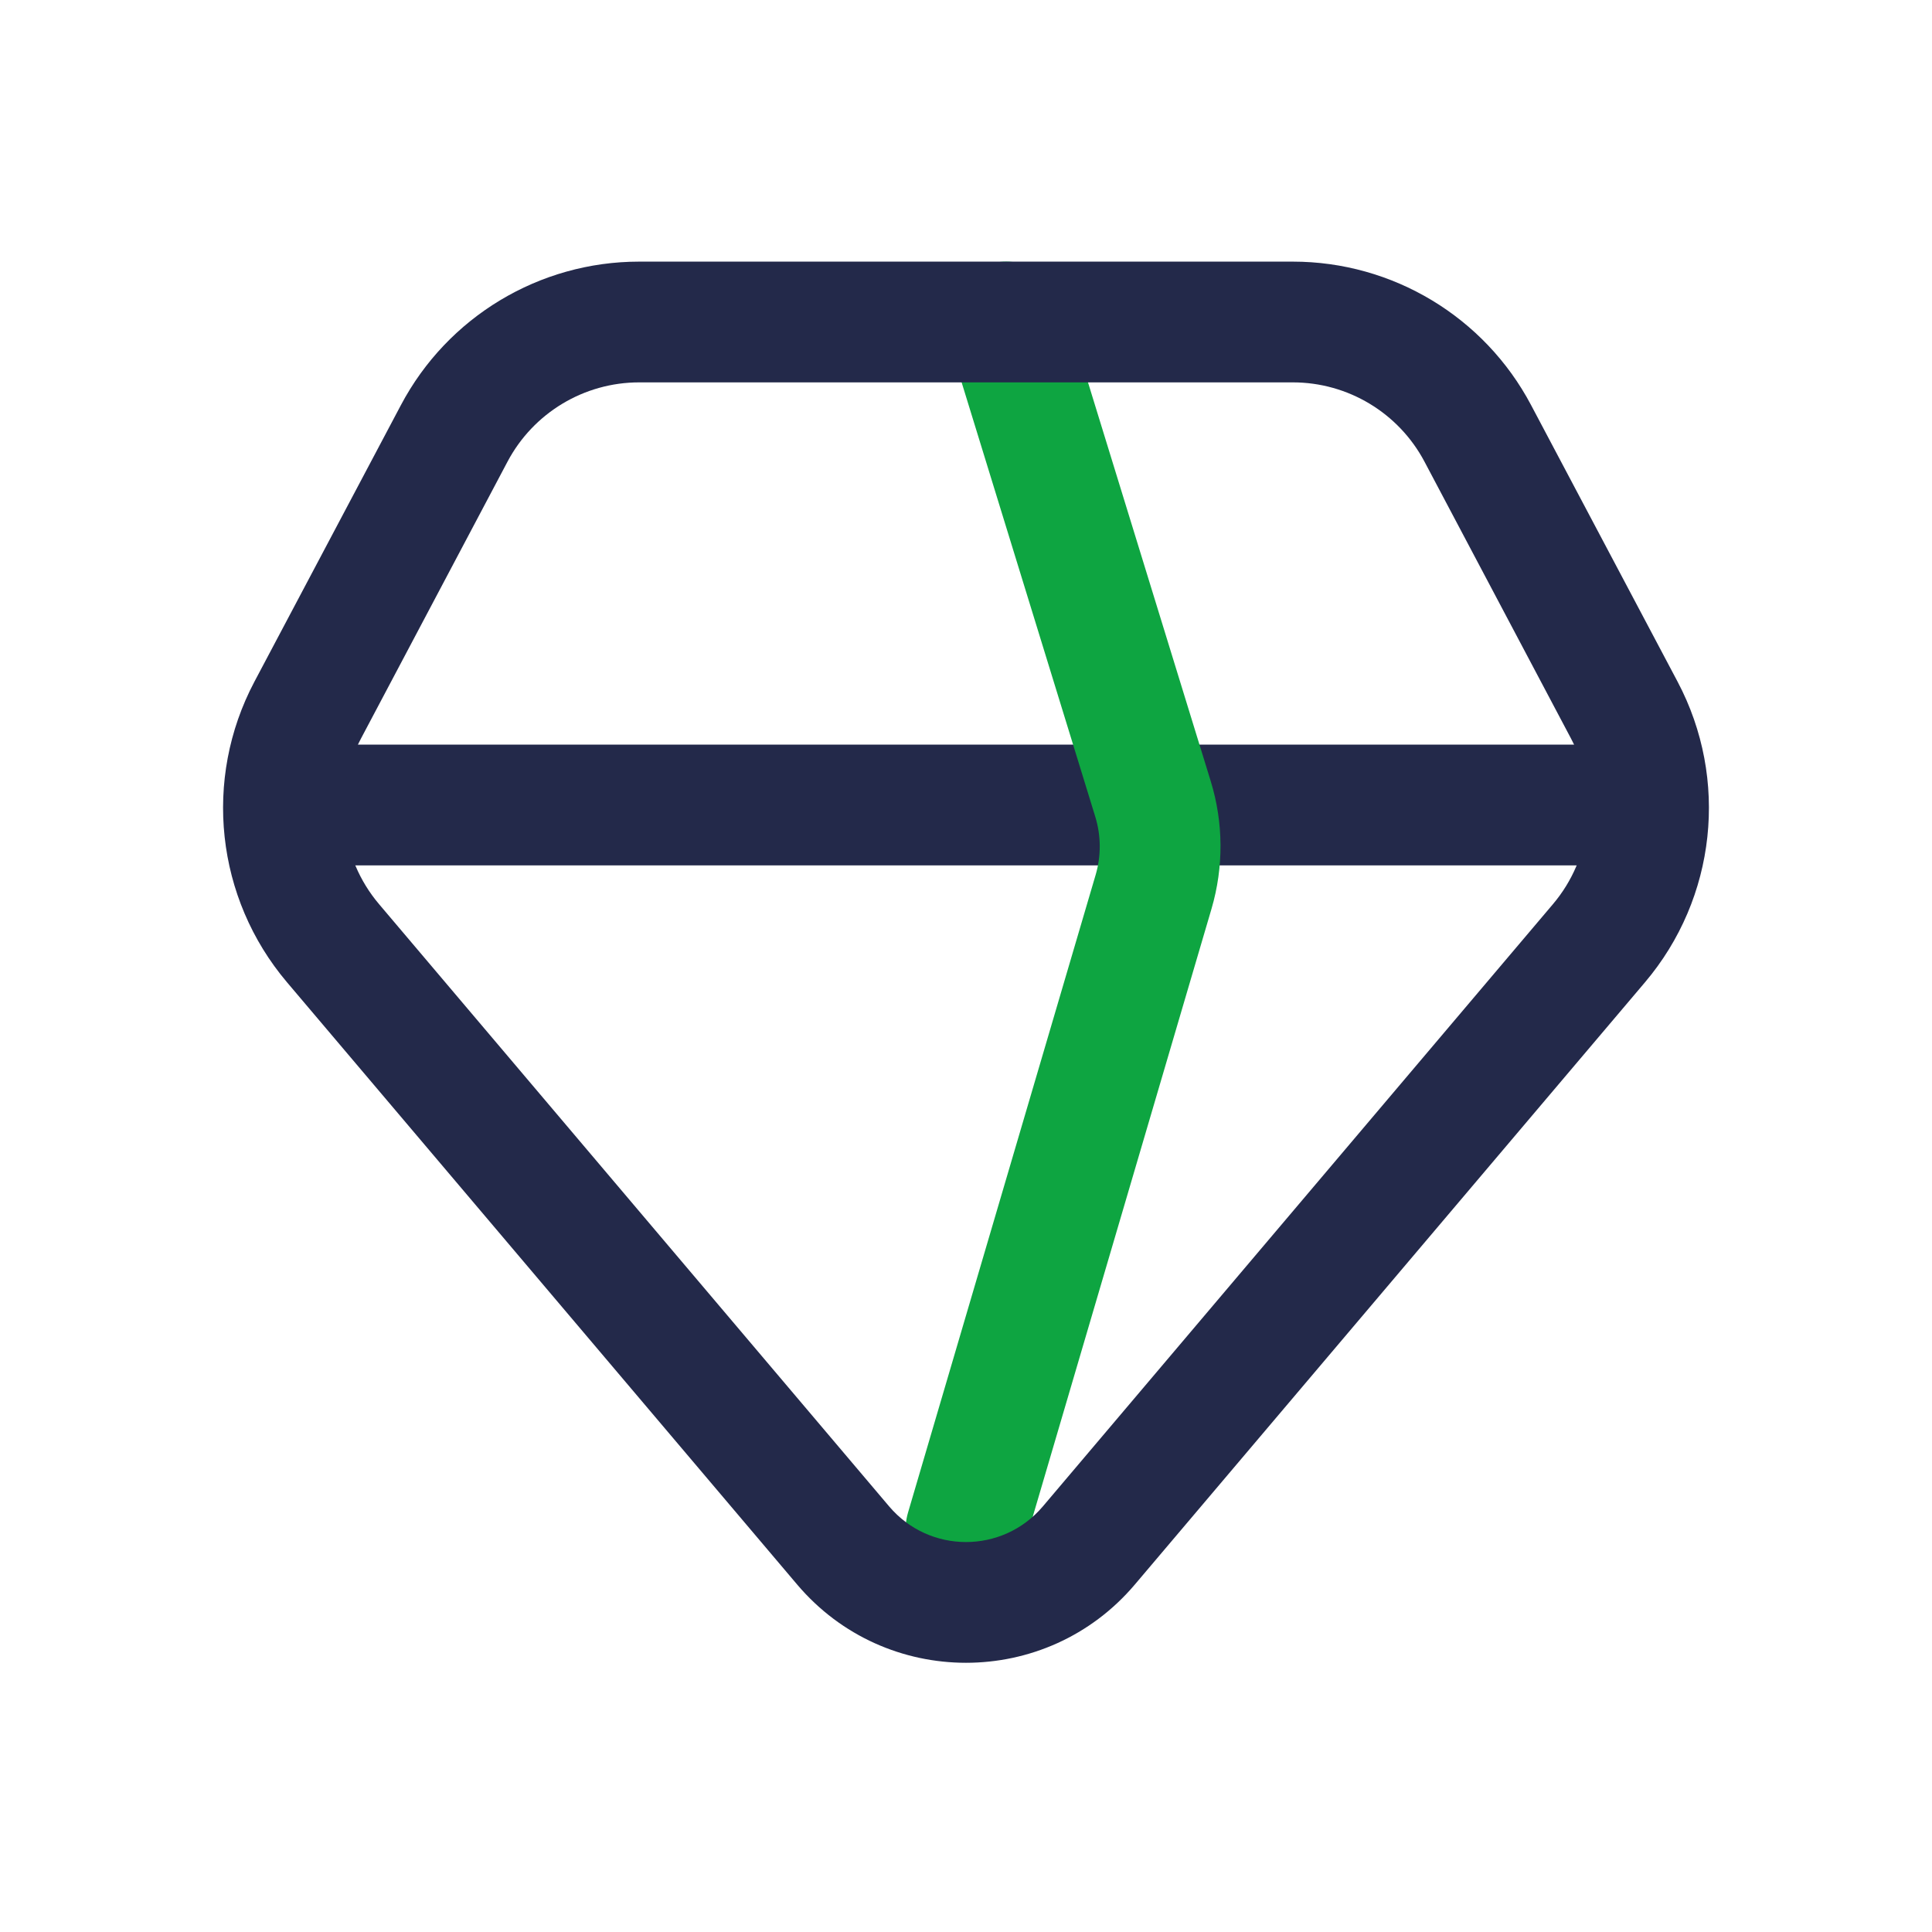 <svg width="24" height="24" viewBox="0 0 24 24" fill="none" xmlns="http://www.w3.org/2000/svg">
<path fill-rule="evenodd" clip-rule="evenodd" d="M3.25 10C3.25 9.586 3.586 9.25 4 9.25H20C20.414 9.25 20.75 9.586 20.75 10C20.75 10.414 20.414 10.75 20 10.75H4C3.586 10.75 3.25 10.414 3.25 10Z" fill="#23294A"/>
<path fill-rule="evenodd" clip-rule="evenodd" d="M12.279 3.283C12.675 3.162 13.095 3.384 13.217 3.78L15.04 9.704C15.199 10.22 15.202 10.771 15.05 11.289L12.72 19.212C12.603 19.609 12.186 19.837 11.788 19.72C11.391 19.603 11.164 19.186 11.28 18.789L13.611 10.866C13.68 10.631 13.678 10.38 13.606 10.146L11.783 4.221C11.661 3.825 11.884 3.405 12.279 3.283Z" fill="#0EA541"/>
<path fill-rule="evenodd" clip-rule="evenodd" d="M4.98 5.033C5.56 3.936 6.7 3.25 7.94 3.25H16.06C17.3 3.25 18.44 3.936 19.02 5.033L20.84 8.469C21.48 9.679 21.32 11.157 20.435 12.202L14.098 19.683C13 20.98 11 20.98 9.902 19.683L3.565 12.202C2.68 11.157 2.52 9.679 3.16 8.469L4.98 5.033ZM7.94 4.75C7.255 4.75 6.626 5.129 6.305 5.734L4.486 9.171C4.132 9.839 4.221 10.656 4.709 11.232L11.046 18.714C11.546 19.303 12.454 19.303 12.954 18.714L19.291 11.232C19.779 10.656 19.868 9.839 19.514 9.171L17.695 5.734C17.374 5.129 16.745 4.75 16.06 4.75H7.94Z" fill="#23294A"/>
</svg>
